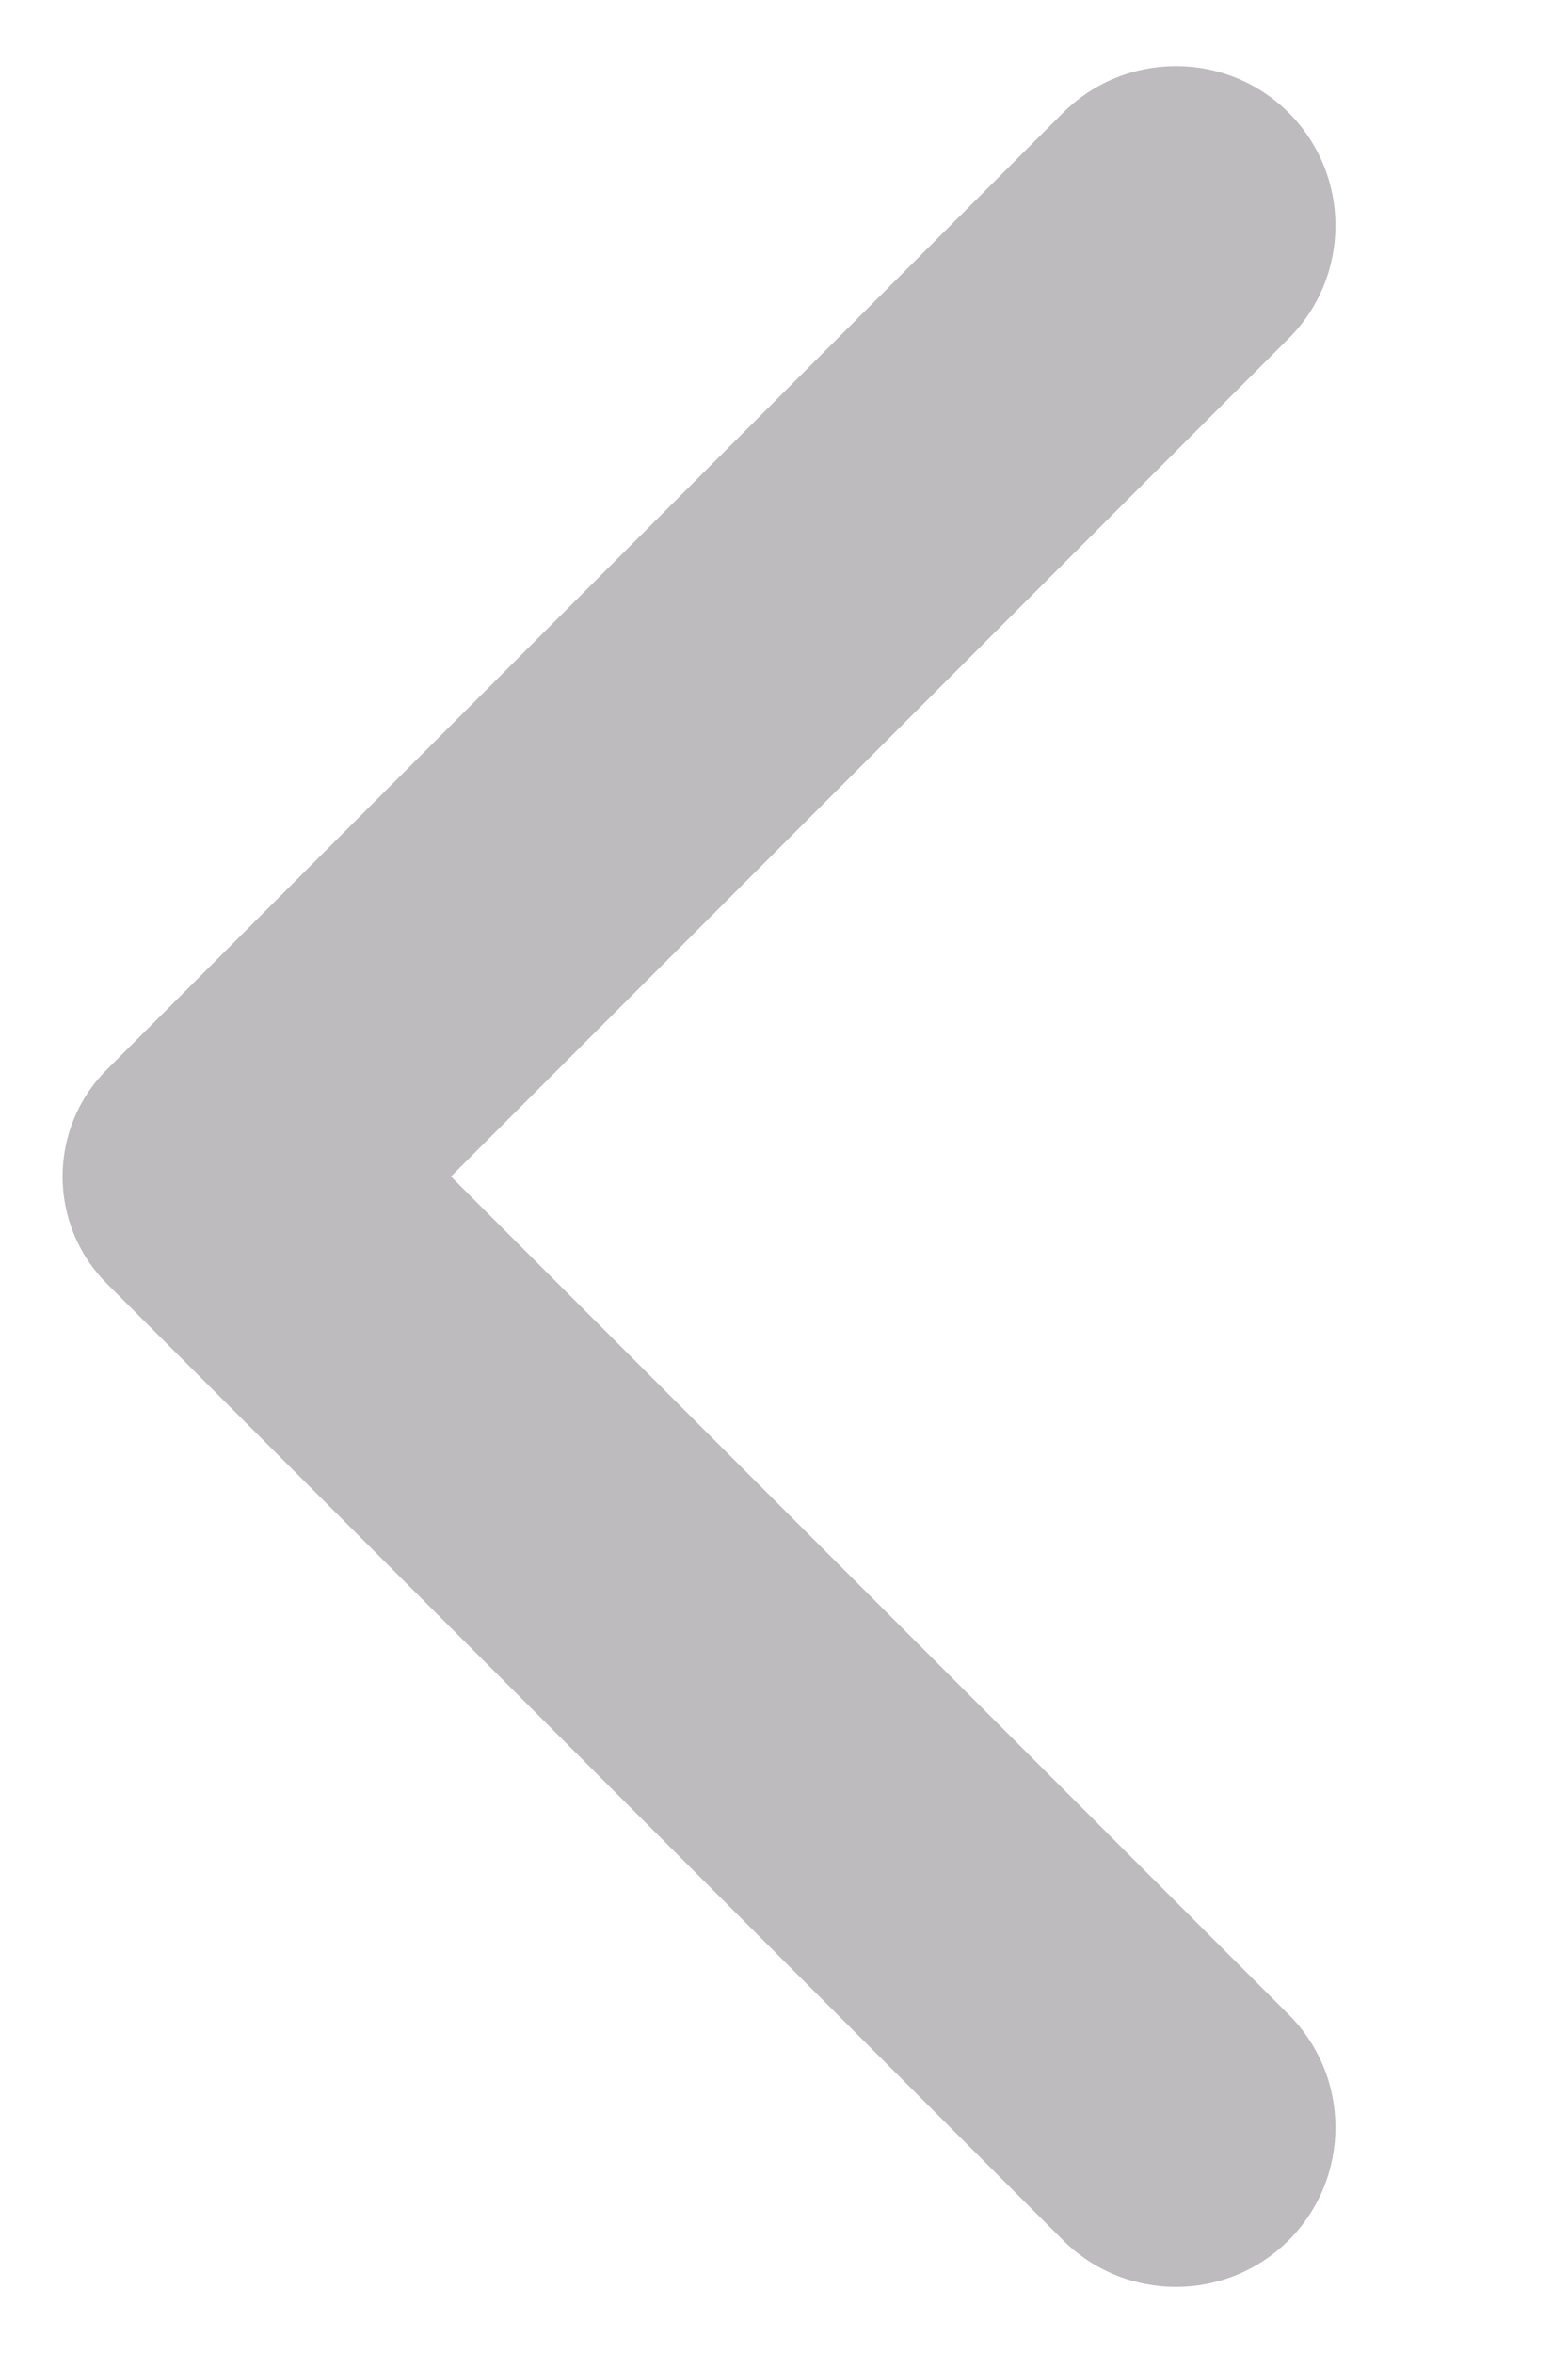 <svg width="8" height="12" viewBox="0 0 8 12" fill="none" xmlns="http://www.w3.org/2000/svg">
<path fill-rule="evenodd" clip-rule="evenodd" d="M5.424 11.425C5.742 11.742 6.257 11.742 6.575 11.425C6.893 11.107 6.893 10.592 6.575 10.274L2.301 6L6.575 1.726C6.893 1.408 6.893 0.893 6.575 0.575C6.257 0.258 5.742 0.258 5.424 0.575L0.545 5.455C0.244 5.756 0.244 6.244 0.545 6.546L5.424 11.425Z" fill="url(#paint0_linear)"/>
<defs>
<linearGradient id="paint0_linear" x1="3.575" y1="11.913" x2="-0.731" y2="16.836" gradientUnits="userSpaceOnUse">
<stop stop-color="#BDBBBE"/>
<stop offset="1" stop-color="#9D9EA3"/>
</linearGradient>
</defs>
</svg>
